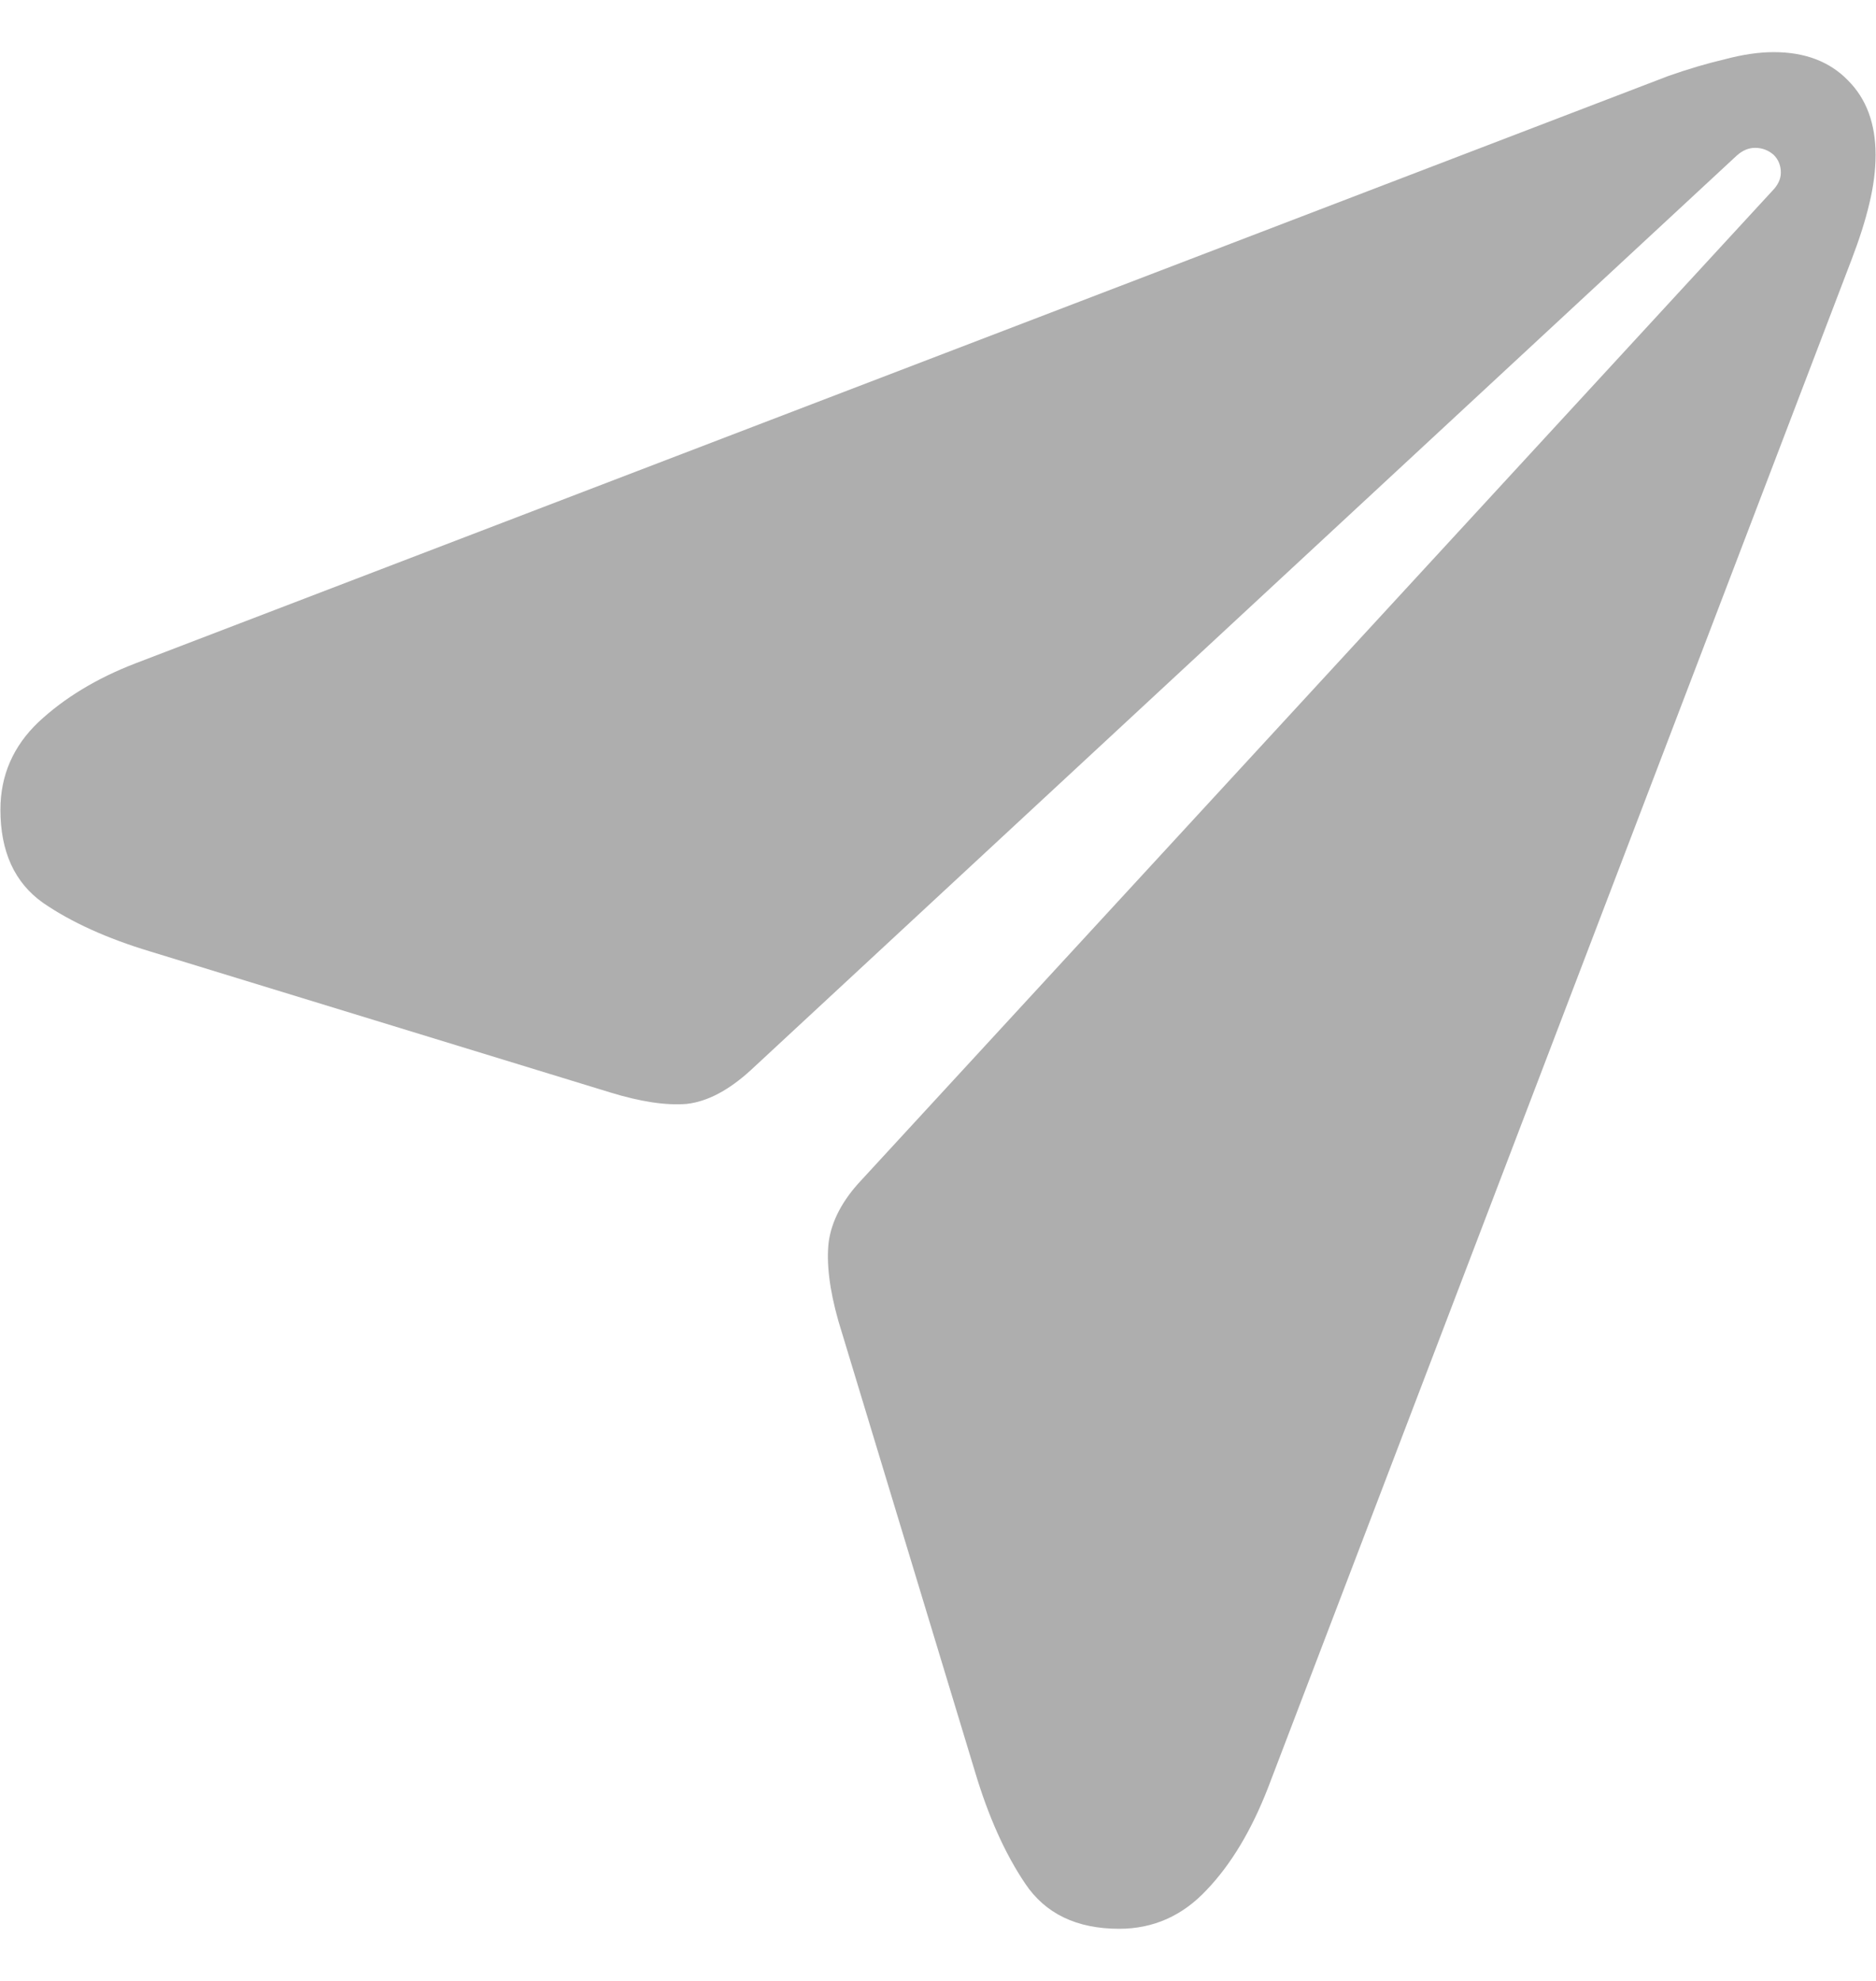 <svg width="18" height="19" viewBox="0 0 18 19" fill="none" xmlns="http://www.w3.org/2000/svg">
    <path d="M10.738 18.5C11.067 18.5 11.347 18.375 11.579 18.126C11.812 17.882 12.007 17.557 12.166 17.149L17.766 2.489C17.84 2.296 17.897 2.118 17.936 1.953C17.976 1.789 17.996 1.633 17.996 1.486C17.996 1.186 17.908 0.948 17.732 0.772C17.557 0.591 17.319 0.5 17.019 0.5C16.877 0.5 16.721 0.523 16.551 0.568C16.381 0.608 16.2 0.661 16.007 0.729L1.296 6.364C0.928 6.506 0.619 6.693 0.37 6.925C0.126 7.157 0.004 7.438 0.004 7.766C0.004 8.169 0.14 8.466 0.412 8.659C0.684 8.846 1.027 9.001 1.441 9.126L5.851 10.477C6.146 10.568 6.393 10.605 6.591 10.588C6.789 10.565 6.993 10.457 7.203 10.265L16.662 1.494C16.718 1.443 16.778 1.418 16.84 1.418C16.908 1.418 16.968 1.441 17.019 1.486C17.064 1.531 17.087 1.588 17.087 1.656C17.087 1.718 17.058 1.778 17.002 1.834L8.265 11.319C8.084 11.511 7.979 11.71 7.951 11.914C7.928 12.118 7.959 12.37 8.044 12.67L9.353 16.987C9.483 17.424 9.645 17.783 9.837 18.067C10.03 18.355 10.33 18.5 10.738 18.5Z" fill="#AEAEAE"/>
    </svg>
    
